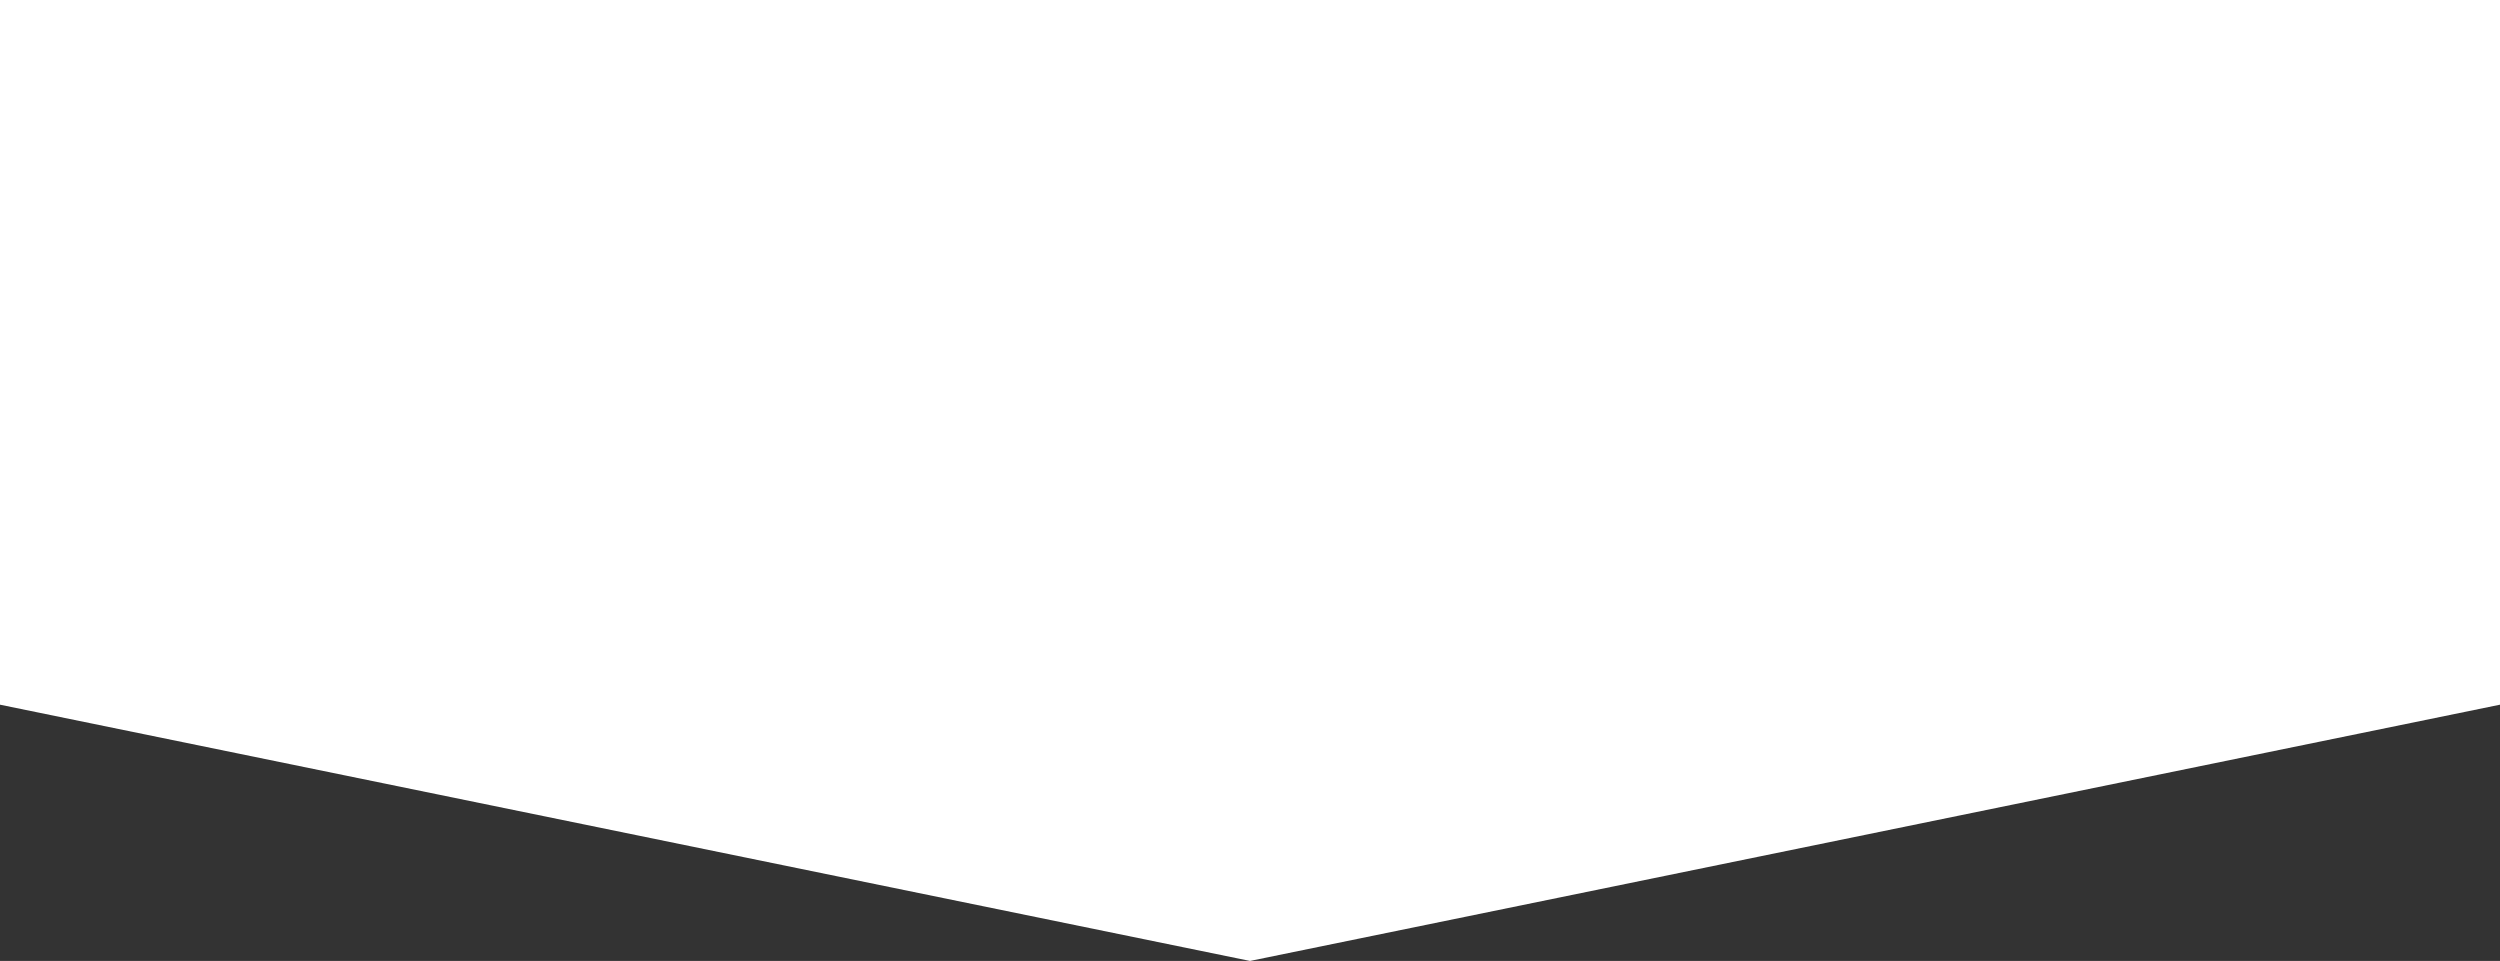 <svg width="320" height="123" fill="none" xmlns="http://www.w3.org/2000/svg"><rect width="100%" height="100%" fill="#333333" stroke="none"/><path d="M160 123L-440 0H760L160 123z" fill="#FFFFFF"/></svg>

